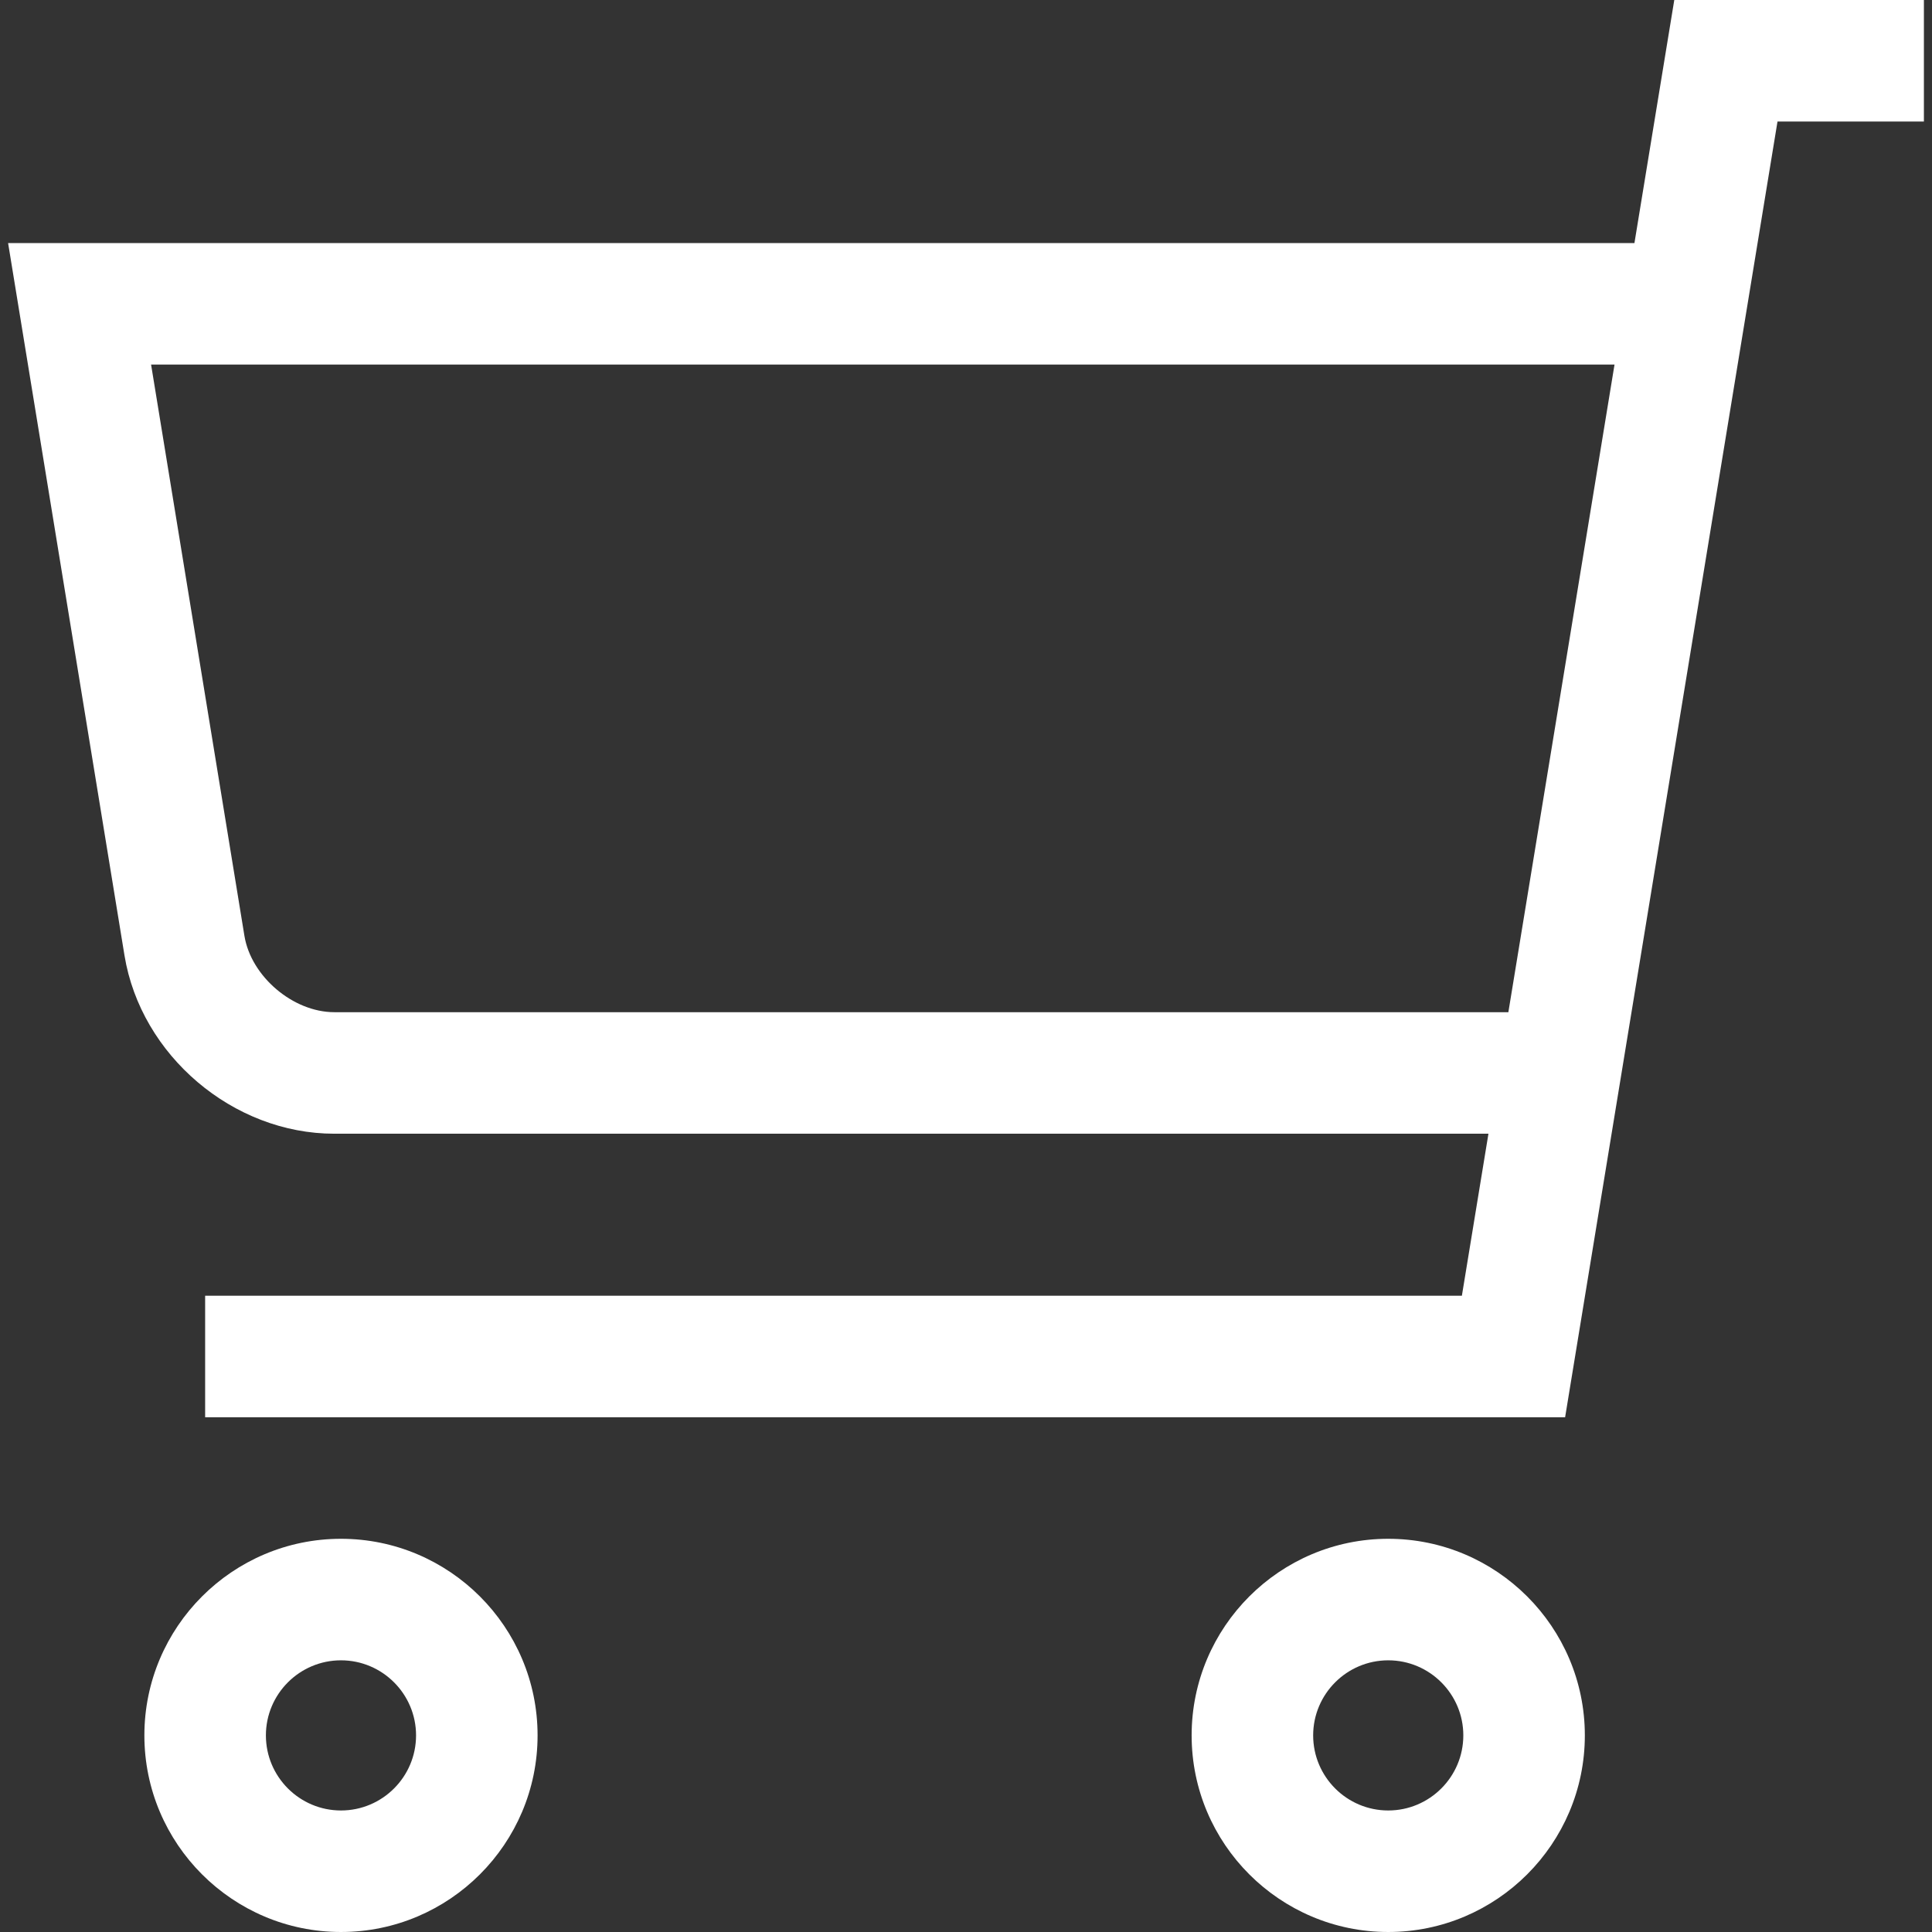 <svg xmlns="http://www.w3.org/2000/svg" viewBox="0 0 476.944 476.944" style="enable-background:new 0 0 476.944 476.944" xml:space="preserve"><rect x="0" y="0" width="476.944" height="476.944" fill="#333333" stroke="none"/><path fill = "#FFFF" d="M84.176 379.875c-26.762 0-48.535 21.772-48.535 48.534s21.772 48.534 48.535 48.534c26.762 0 48.534-21.772 48.534-48.534s-21.772-48.534-48.534-48.534zm0 67.069c-10.22 0-18.535-8.314-18.535-18.534s8.314-18.534 18.535-18.534c10.22 0 18.534 8.314 18.534 18.534s-8.314 18.534-18.534 18.534zM342.707 379.875c-26.762 0-48.534 21.772-48.534 48.534s21.772 48.534 48.534 48.534 48.535-21.772 48.535-48.534-21.773-48.534-48.535-48.534zm0 67.069c-10.22 0-18.534-8.314-18.534-18.534s8.314-18.534 18.534-18.534c10.22 0 18.535 8.314 18.535 18.534s-8.315 18.534-18.535 18.534zM413.322 0l-9.835 60H1.999l28.736 175.88c4.044 24.67 26.794 43.995 51.794 43.995h284.917l-6.557 40H50.642v30h335.73L438.804 30h36.141V0h-61.623zm-40.959 249.875H82.529c-10.174 0-20.543-8.808-22.188-18.841L37.298 90h361.271l-26.206 159.875z"/></svg>

